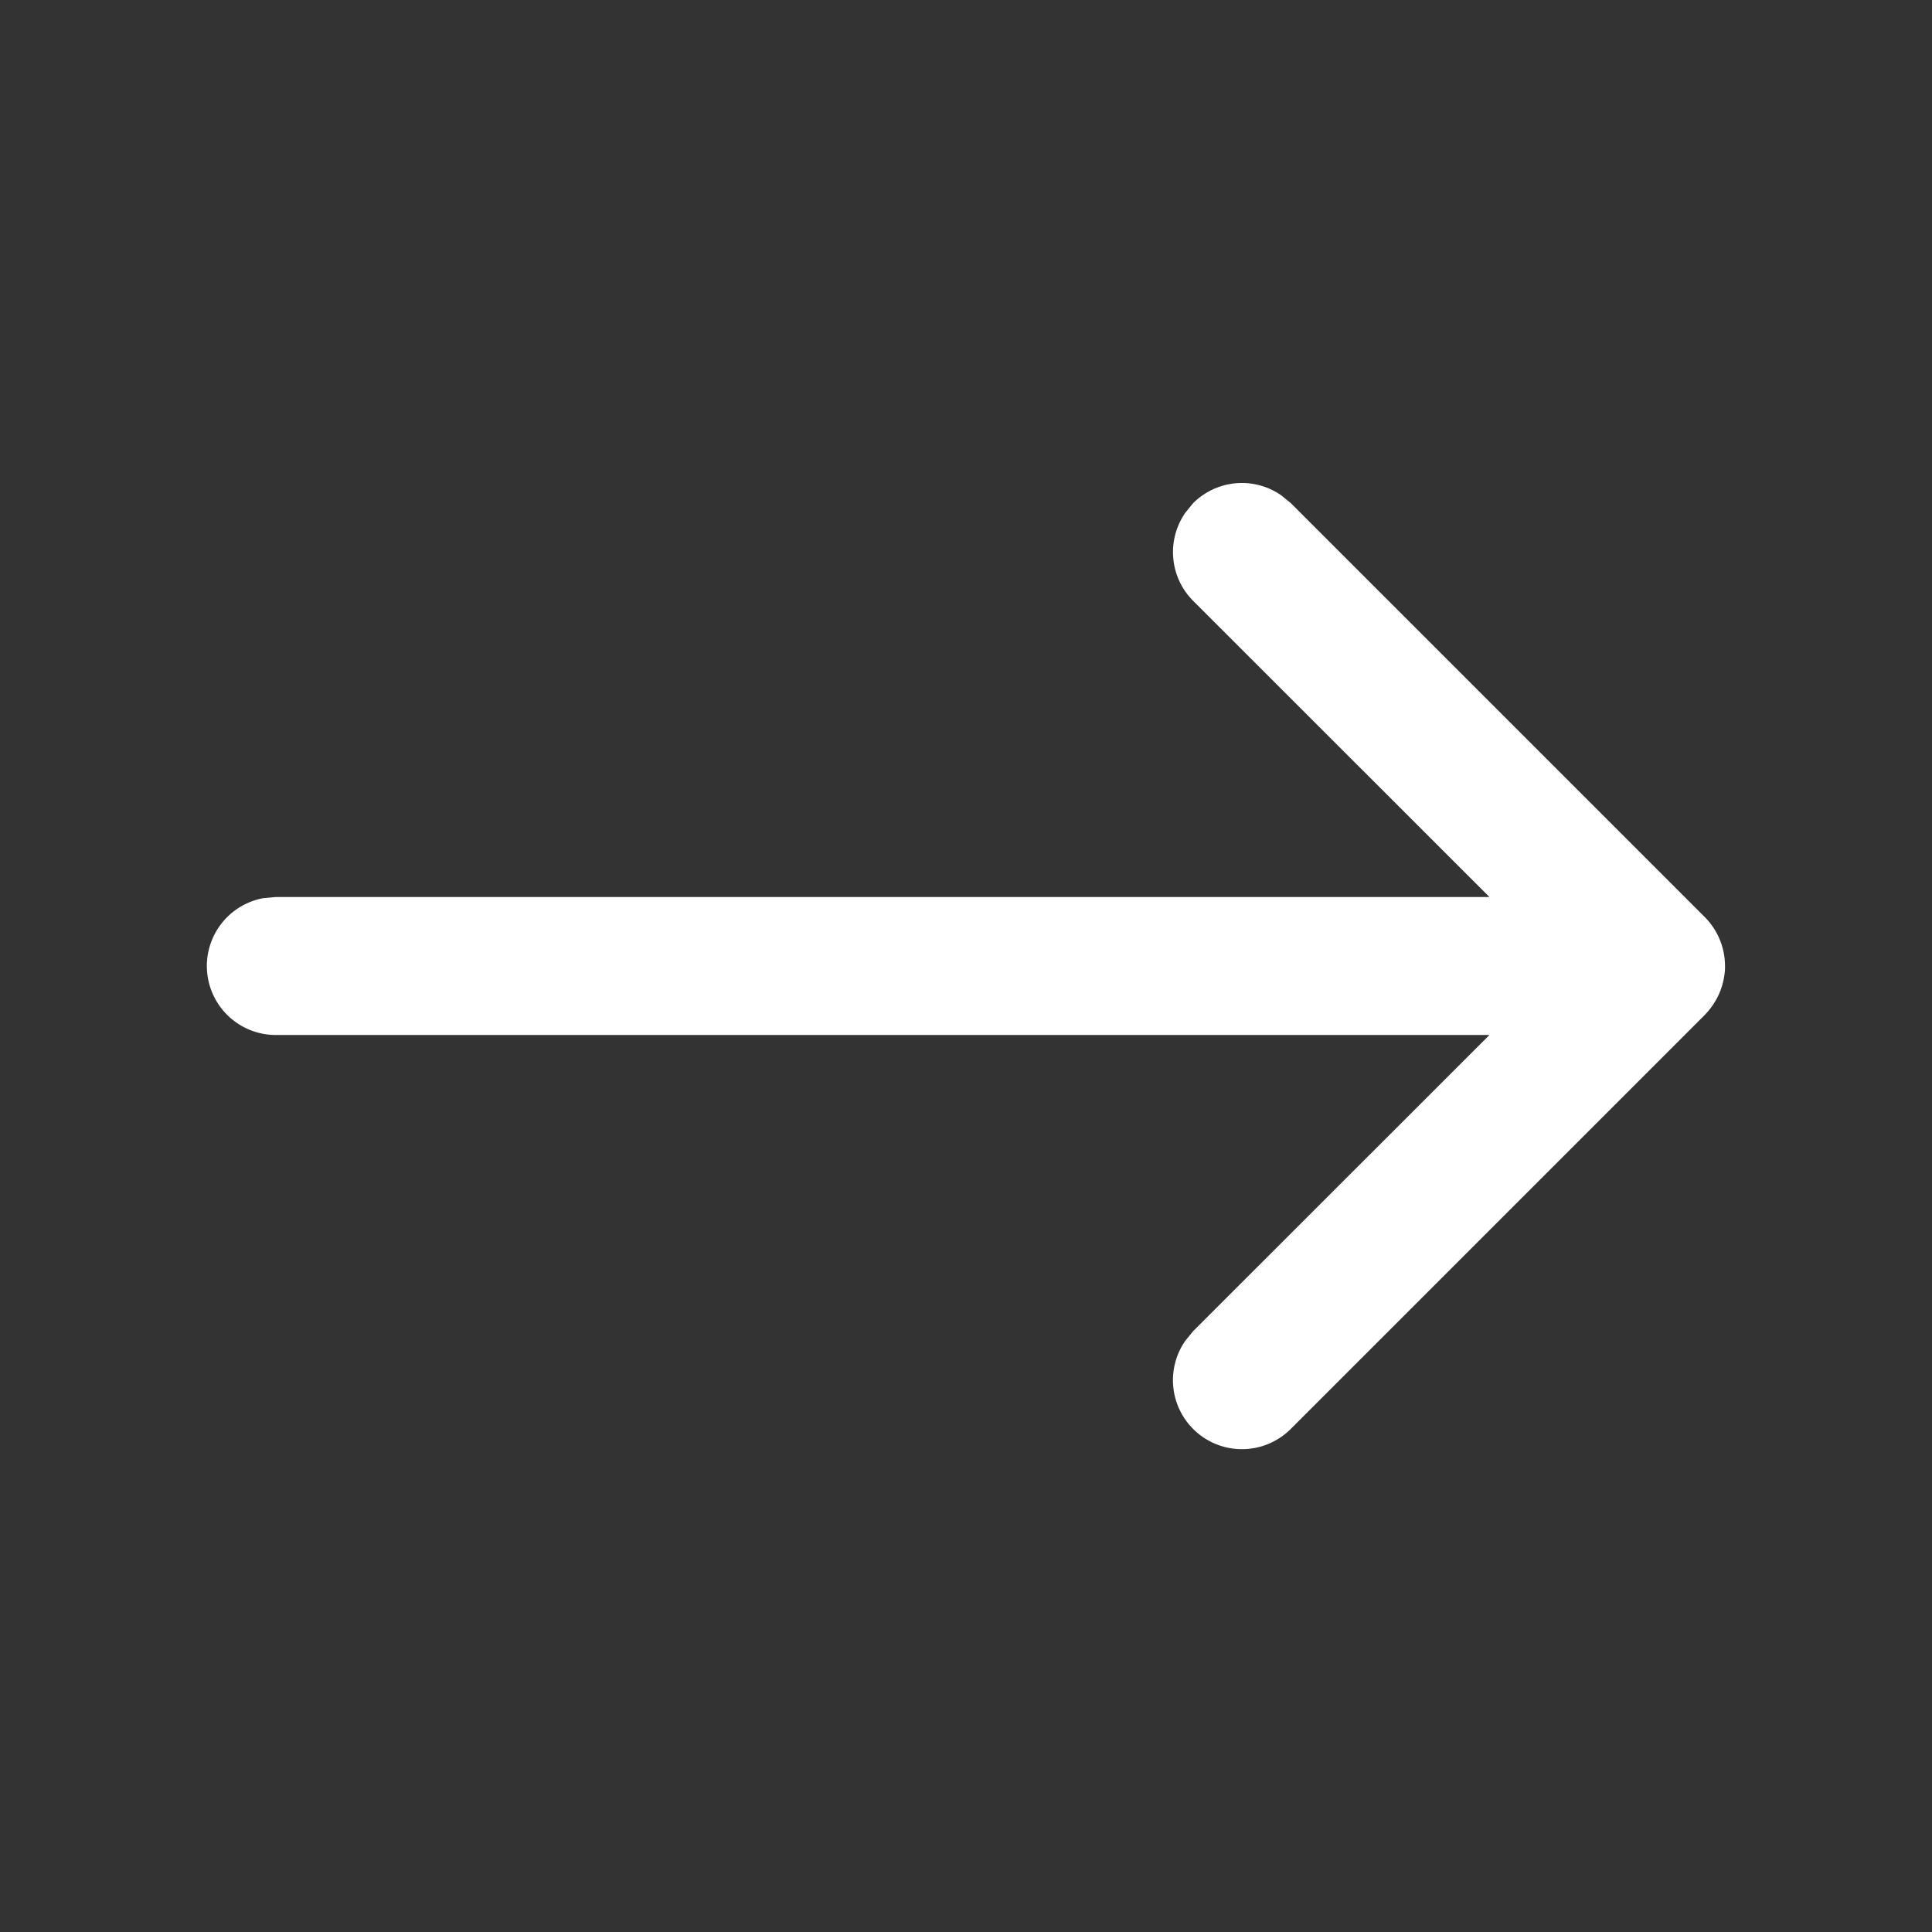 <?xml version="1.0" standalone="no"?><!DOCTYPE svg PUBLIC "-//W3C//DTD SVG 1.1//EN" "http://www.w3.org/Graphics/SVG/1.1/DTD/svg11.dtd"><svg t="1619683764104" class="icon" viewBox="0 0 1024 1024" version="1.1" xmlns="http://www.w3.org/2000/svg" p-id="4582" xmlns:xlink="http://www.w3.org/1999/xlink" width="200" height="200"><rect x="0" y="0" width="1024" height="1024" fill="#333333" stroke="none"/><defs><style type="text/css"></style></defs><path d="M679.058 262.51l5.12 4.169 219.429 219.429 0.805 0.951a36.791 36.791 0 0 1 2.414 2.853l-3.218-3.803A36.718 36.718 0 0 1 914.286 512v1.463a36.791 36.791 0 0 1-0.366 3.803L914.286 512a36.718 36.718 0 0 1-6.51 20.773l-0.951 1.317a36.791 36.791 0 0 1-2.414 2.926l-0.805 0.878-219.429 219.429a36.571 36.571 0 0 1-55.954-46.665l4.169-5.12L789.431 548.571H146.286a36.571 36.571 0 0 1-6.583-72.558L146.286 475.429h643.145L632.393 318.464a36.571 36.571 0 0 1-4.169-46.665l4.169-5.12a36.571 36.571 0 0 1 46.665-4.169z" fill="#FFFFFF" p-id="4583"></path></svg>